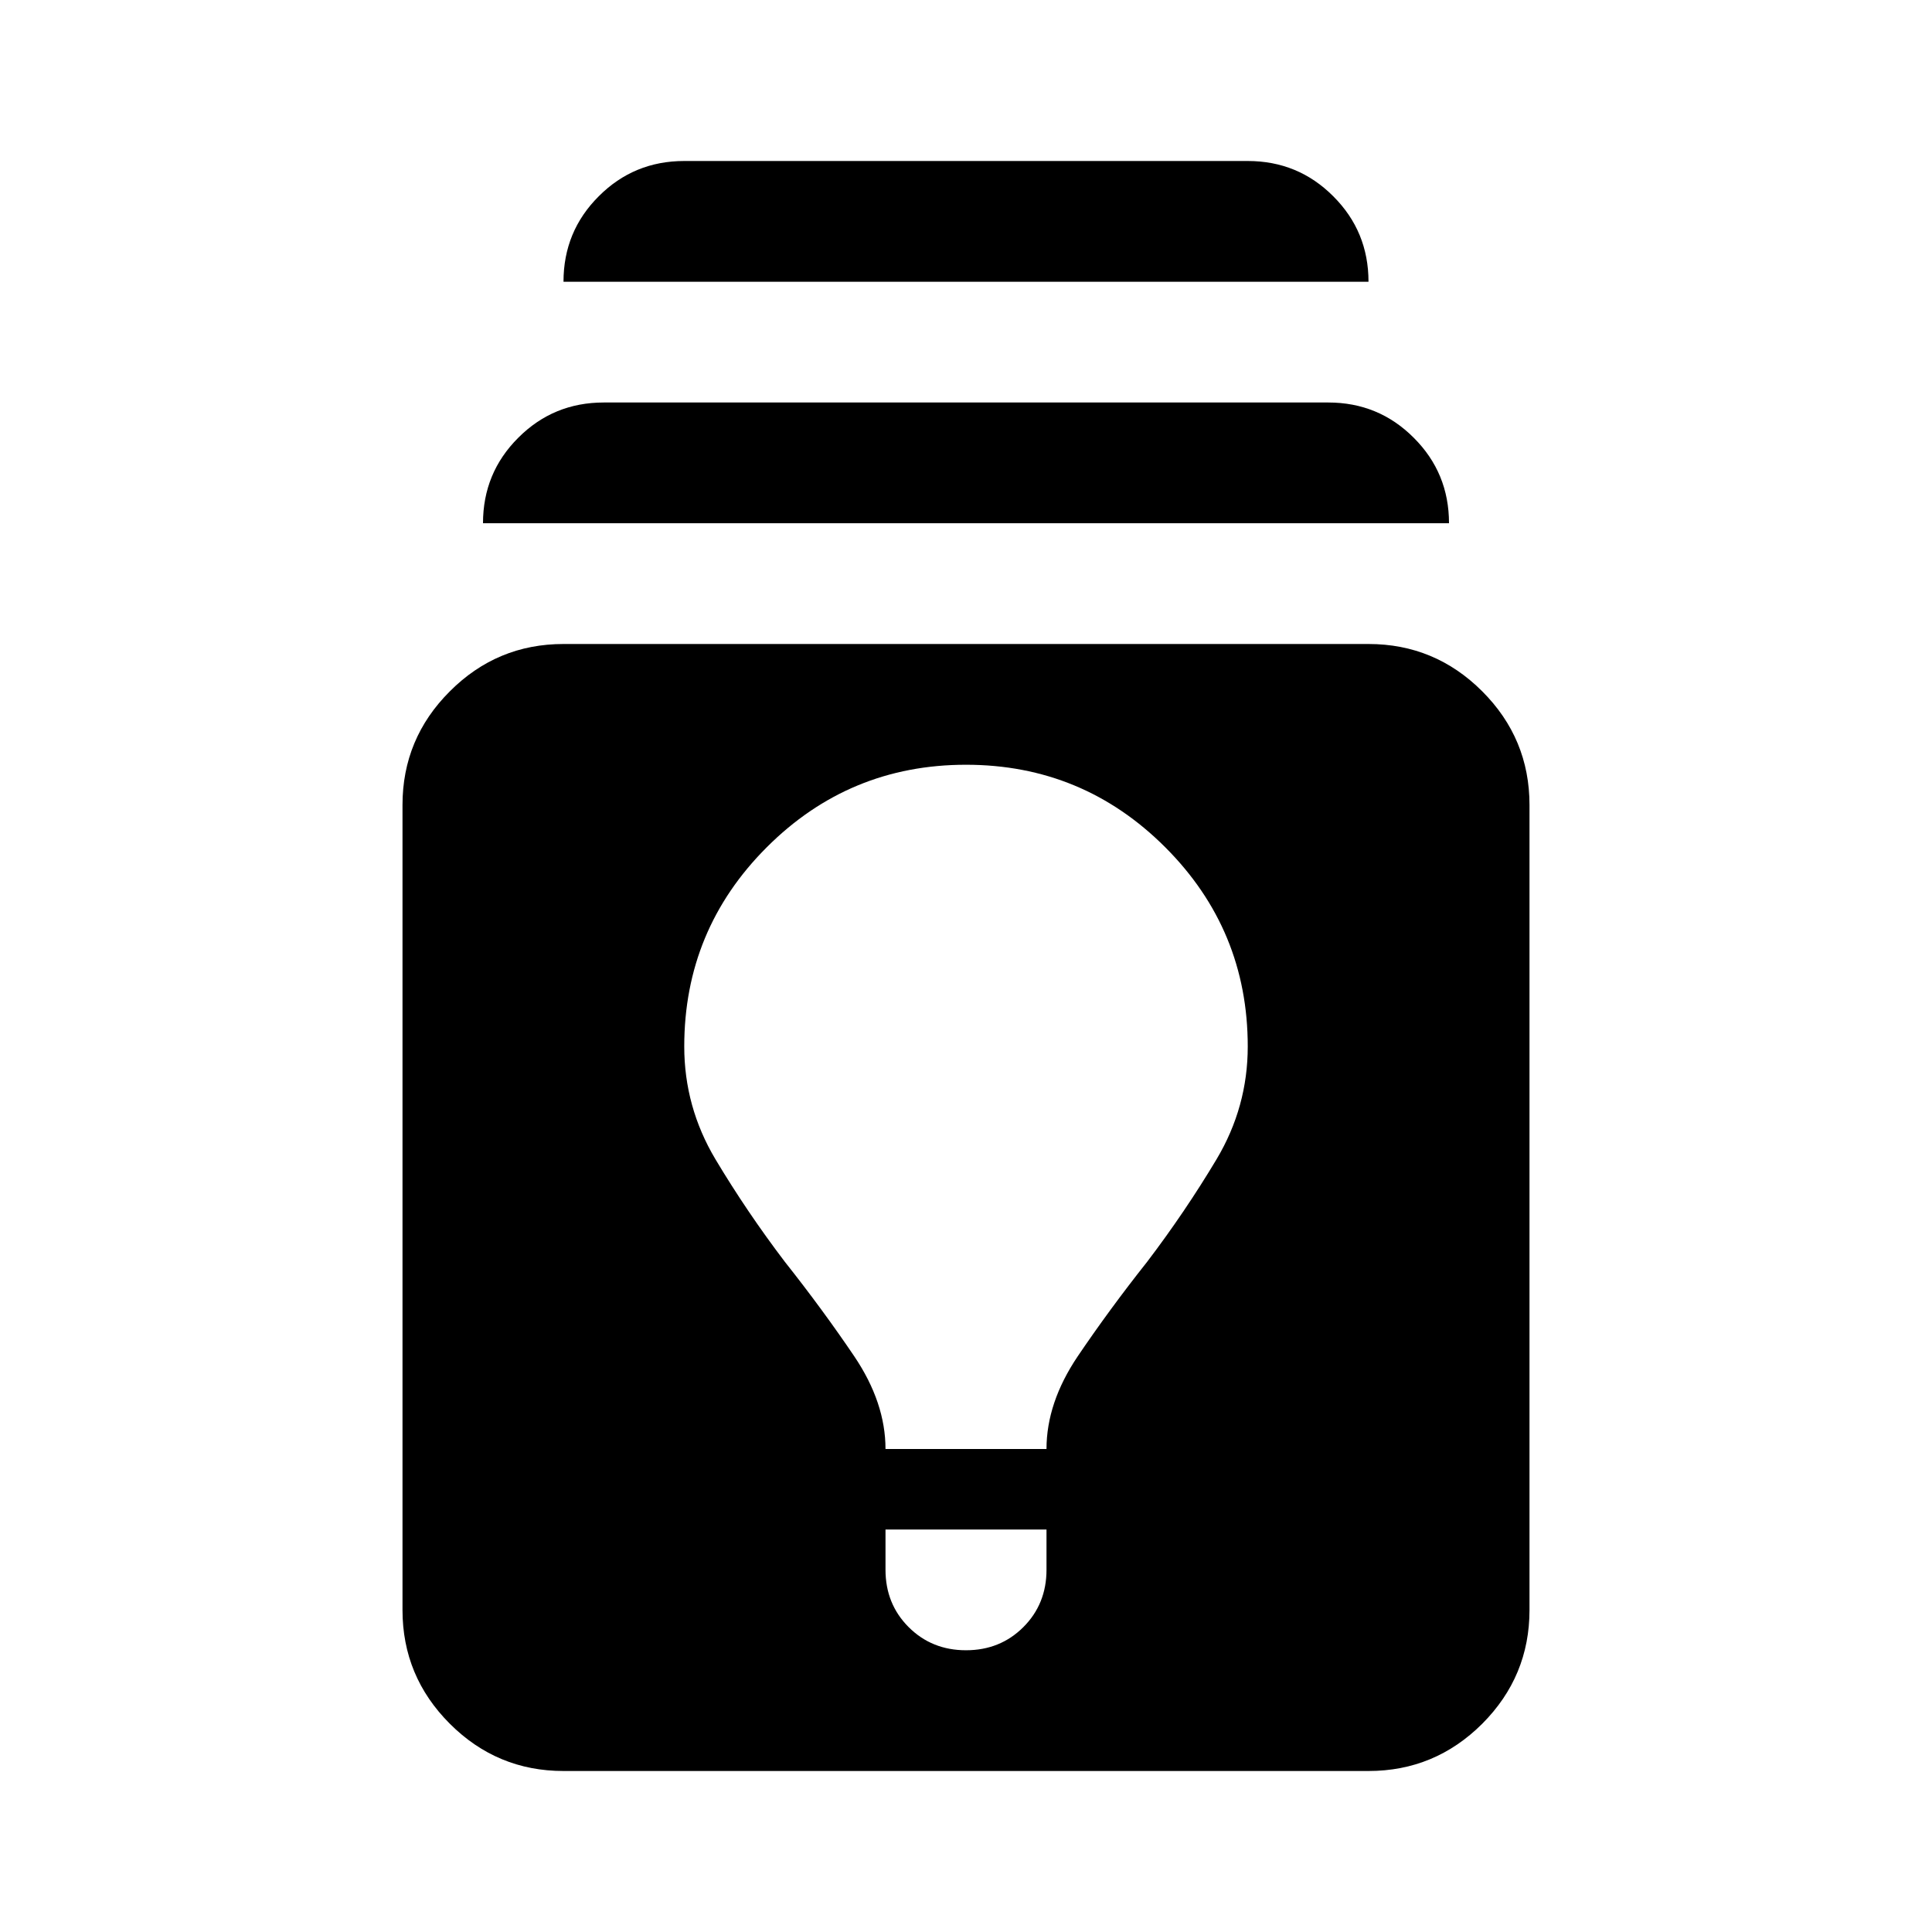<svg width="24" height="24" viewBox="0 0 24 24" fill="none" xmlns="http://www.w3.org/2000/svg">
<path d="M7 22C6.45 22 5.979 21.804 5.588 21.413C5.196 21.021 5 20.55 5 20V10C5 9.45 5.196 8.979 5.588 8.588C5.979 8.196 6.45 8 7 8H17C17.55 8 18.021 8.196 18.413 8.588C18.804 8.979 19 9.45 19 10V20C19 20.55 18.804 21.021 18.413 21.413C18.021 21.804 17.55 22 17 22H7ZM11 19V19.5C11 19.783 11.096 20.021 11.287 20.212C11.479 20.404 11.717 20.5 12 20.5C12.283 20.5 12.521 20.404 12.713 20.212C12.904 20.021 13 19.783 13 19.5V19H11ZM11 18H13C13 17.617 13.129 17.233 13.387 16.85C13.646 16.467 13.933 16.075 14.25 15.675C14.567 15.258 14.854 14.833 15.113 14.4C15.371 13.967 15.5 13.5 15.5 13C15.5 12.033 15.158 11.208 14.475 10.525C13.792 9.842 12.967 9.5 12 9.5C11.033 9.5 10.208 9.842 9.525 10.525C8.842 11.208 8.5 12.033 8.5 13C8.5 13.5 8.629 13.967 8.887 14.4C9.146 14.833 9.433 15.258 9.75 15.675C10.067 16.075 10.354 16.467 10.613 16.85C10.871 17.233 11 17.617 11 18ZM6 6.5C6 6.083 6.146 5.729 6.438 5.438C6.729 5.146 7.083 5 7.5 5H16.5C16.917 5 17.271 5.146 17.562 5.438C17.854 5.729 18 6.083 18 6.5H6ZM7 3.5C7 3.083 7.146 2.729 7.438 2.438C7.729 2.146 8.083 2 8.5 2H15.5C15.917 2 16.271 2.146 16.562 2.438C16.854 2.729 17 3.083 17 3.5H7Z" fill="currentColor"/>
</svg>

